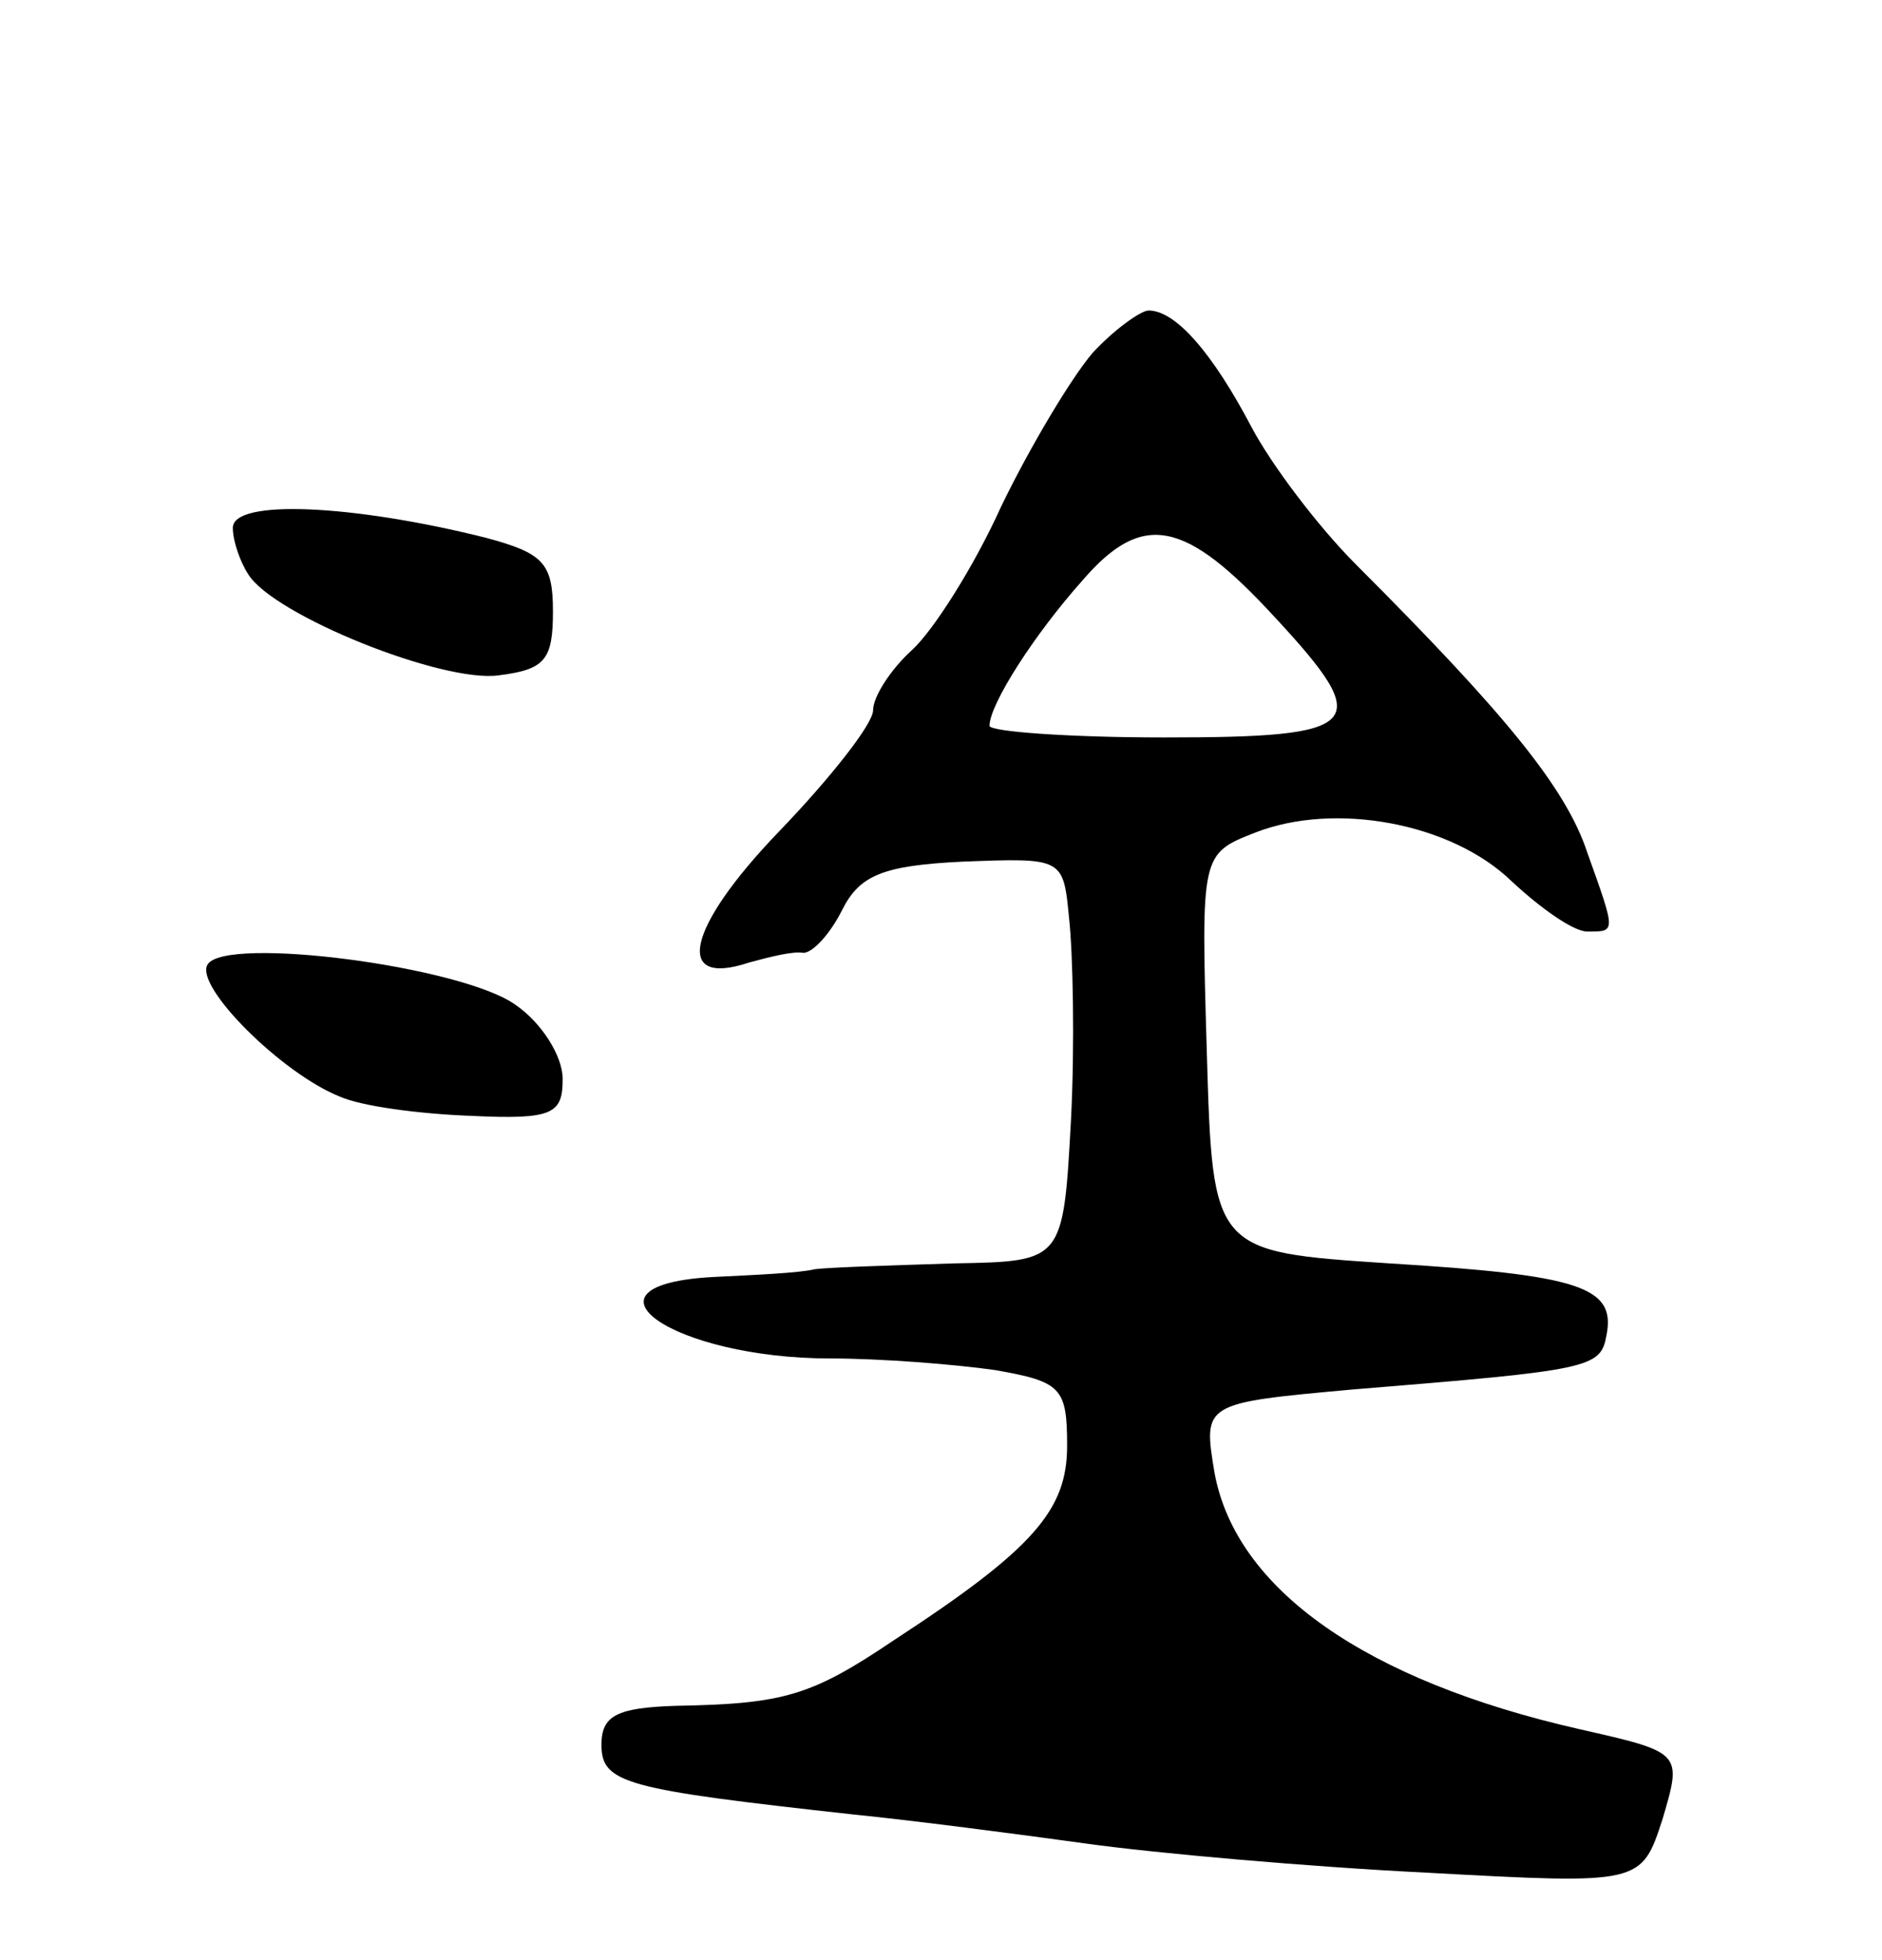 <svg version="1.0" xmlns="http://www.w3.org/2000/svg"
 width="97pt" height="101pt" viewBox="0 0 97 101"
 preserveAspectRatio="xMidYMid meet">
<g transform="translate(0,101) scale(0.1,-0.1)"
fill="#000000" stroke="none">
<path d="M563 828 c-11 -13 -32 -48 -47 -79 -14 -31 -35 -64 -46 -74 -11 -10
-20 -24 -20 -31 0 -7 -22 -35 -49 -63 -47 -49 -54 -80 -15 -67 11 3 23 6 28 5
5 0 14 10 20 22 9 18 21 23 62 25 52 2 52 2 55 -29 2 -18 3 -65 1 -104 -4 -73
-4 -73 -60 -74 -31 -1 -64 -2 -72 -3 -8 -2 -32 -3 -52 -4 -76 -4 -21 -42 60
-42 26 0 64 -3 85 -6 34 -6 37 -9 37 -39 0 -33 -17 -53 -89 -100 -43 -29 -57
-33 -113 -34 -30 -1 -38 -5 -38 -20 0 -20 12 -23 130 -36 30 -3 84 -10 120
-15 36 -5 115 -12 176 -15 110 -6 110 -6 121 28 10 34 10 34 -43 46 -110 25
-177 72 -188 132 -6 36 -6 36 71 43 123 10 128 11 131 28 5 25 -14 31 -112 37
-91 6 -91 6 -94 109 -3 102 -3 102 25 113 41 16 101 5 132 -25 15 -14 32 -26
39 -26 15 0 15 -1 0 41 -11 33 -42 71 -119 148 -20 20 -44 52 -54 71 -20 38
-39 60 -53 60 -4 0 -18 -10 -29 -22z m94 -136 c52 -56 46 -62 -57 -62 -49 0
-90 3 -90 6 0 11 23 47 48 75 31 36 53 31 99 -19z"/>
<path d="M120 738 c0 -7 4 -18 8 -24 13 -21 100 -56 129 -52 24 3 28 8 28 33
0 25 -5 30 -35 38 -68 17 -130 20 -130 5z"/>
<path d="M107 513 c-7 -11 38 -56 68 -68 11 -5 41 -9 68 -10 42 -2 47 1 47 19
0 12 -11 29 -24 38 -27 20 -150 36 -159 21z"/>
</g>
</svg>
